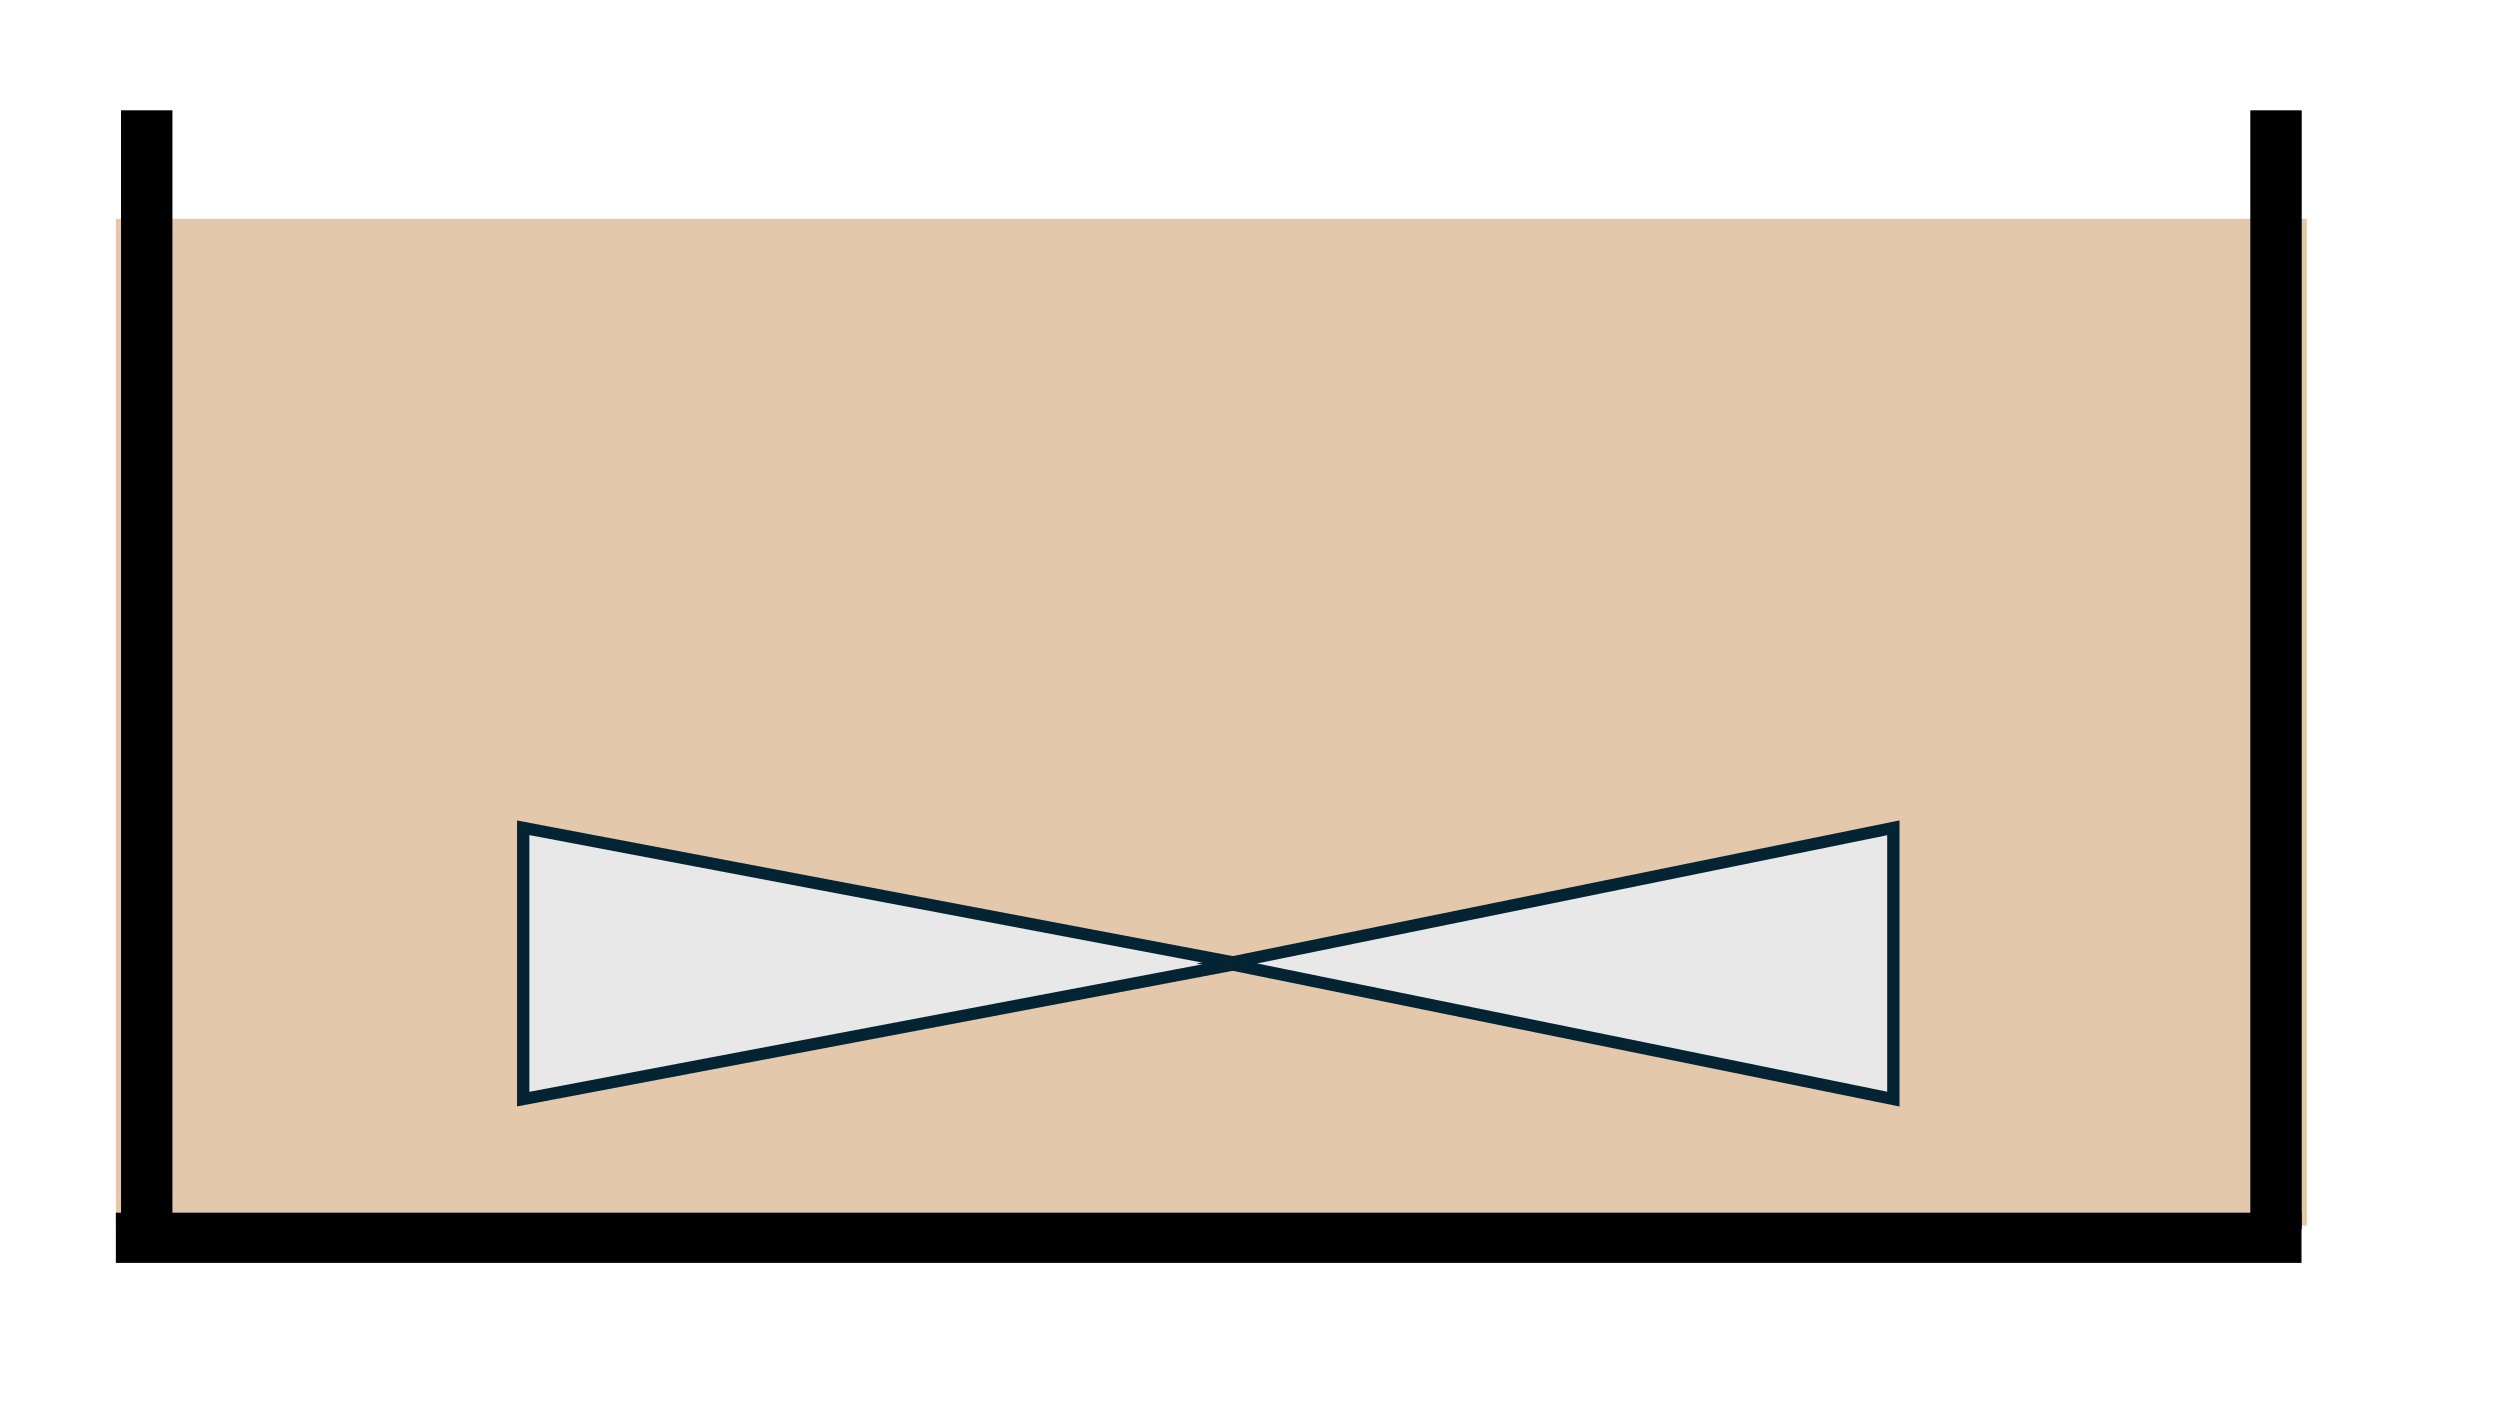 <?xml version="1.0"?>
<svg width="1280" height="720" xmlns="http://www.w3.org/2000/svg" xmlns:svg="http://www.w3.org/2000/svg">

 <g class="layer">
  <title>Layer 1</title>
  <g id="svg_9" transform="translate(5, -92) translate(53, 147) matrix(3.16, 0, 0, 3.087, -1382.76, -1162.32)">
   <rect fill="#C38649" fill-opacity="0.45" height="167" id="svg_3" width="355" x="438" y="395"/>
   <path d="m504,496l116,22.5l-116,22.5l0,-45z" fill="#E8E8E8" fill-rule="evenodd" id="svg_4" stroke="#042433" stroke-miterlimit="8" stroke-width="2"/>
   <path d="m726,541l-108,-22.5l108,-22.5l0,45z" fill="#E8E8E8" fill-rule="evenodd" id="svg_5" stroke="#042433" stroke-miterlimit="8" stroke-width="2"/>
   <path d="m788,377l0,185.6" fill="none" fill-rule="evenodd" id="svg_6" stroke="#000000" stroke-miterlimit="8" stroke-width="8.33"/>
   <path d="m443,377l0,186.67" fill="none" fill-rule="evenodd" id="svg_7" stroke="#000000" stroke-miterlimit="8" stroke-width="8.33"/>
   <path d="m792.13,564l-354.13,0" fill="none" fill-rule="evenodd" id="svg_8" stroke="#000000" stroke-miterlimit="8" stroke-width="8.33"/>
  </g>
 </g>
</svg>
